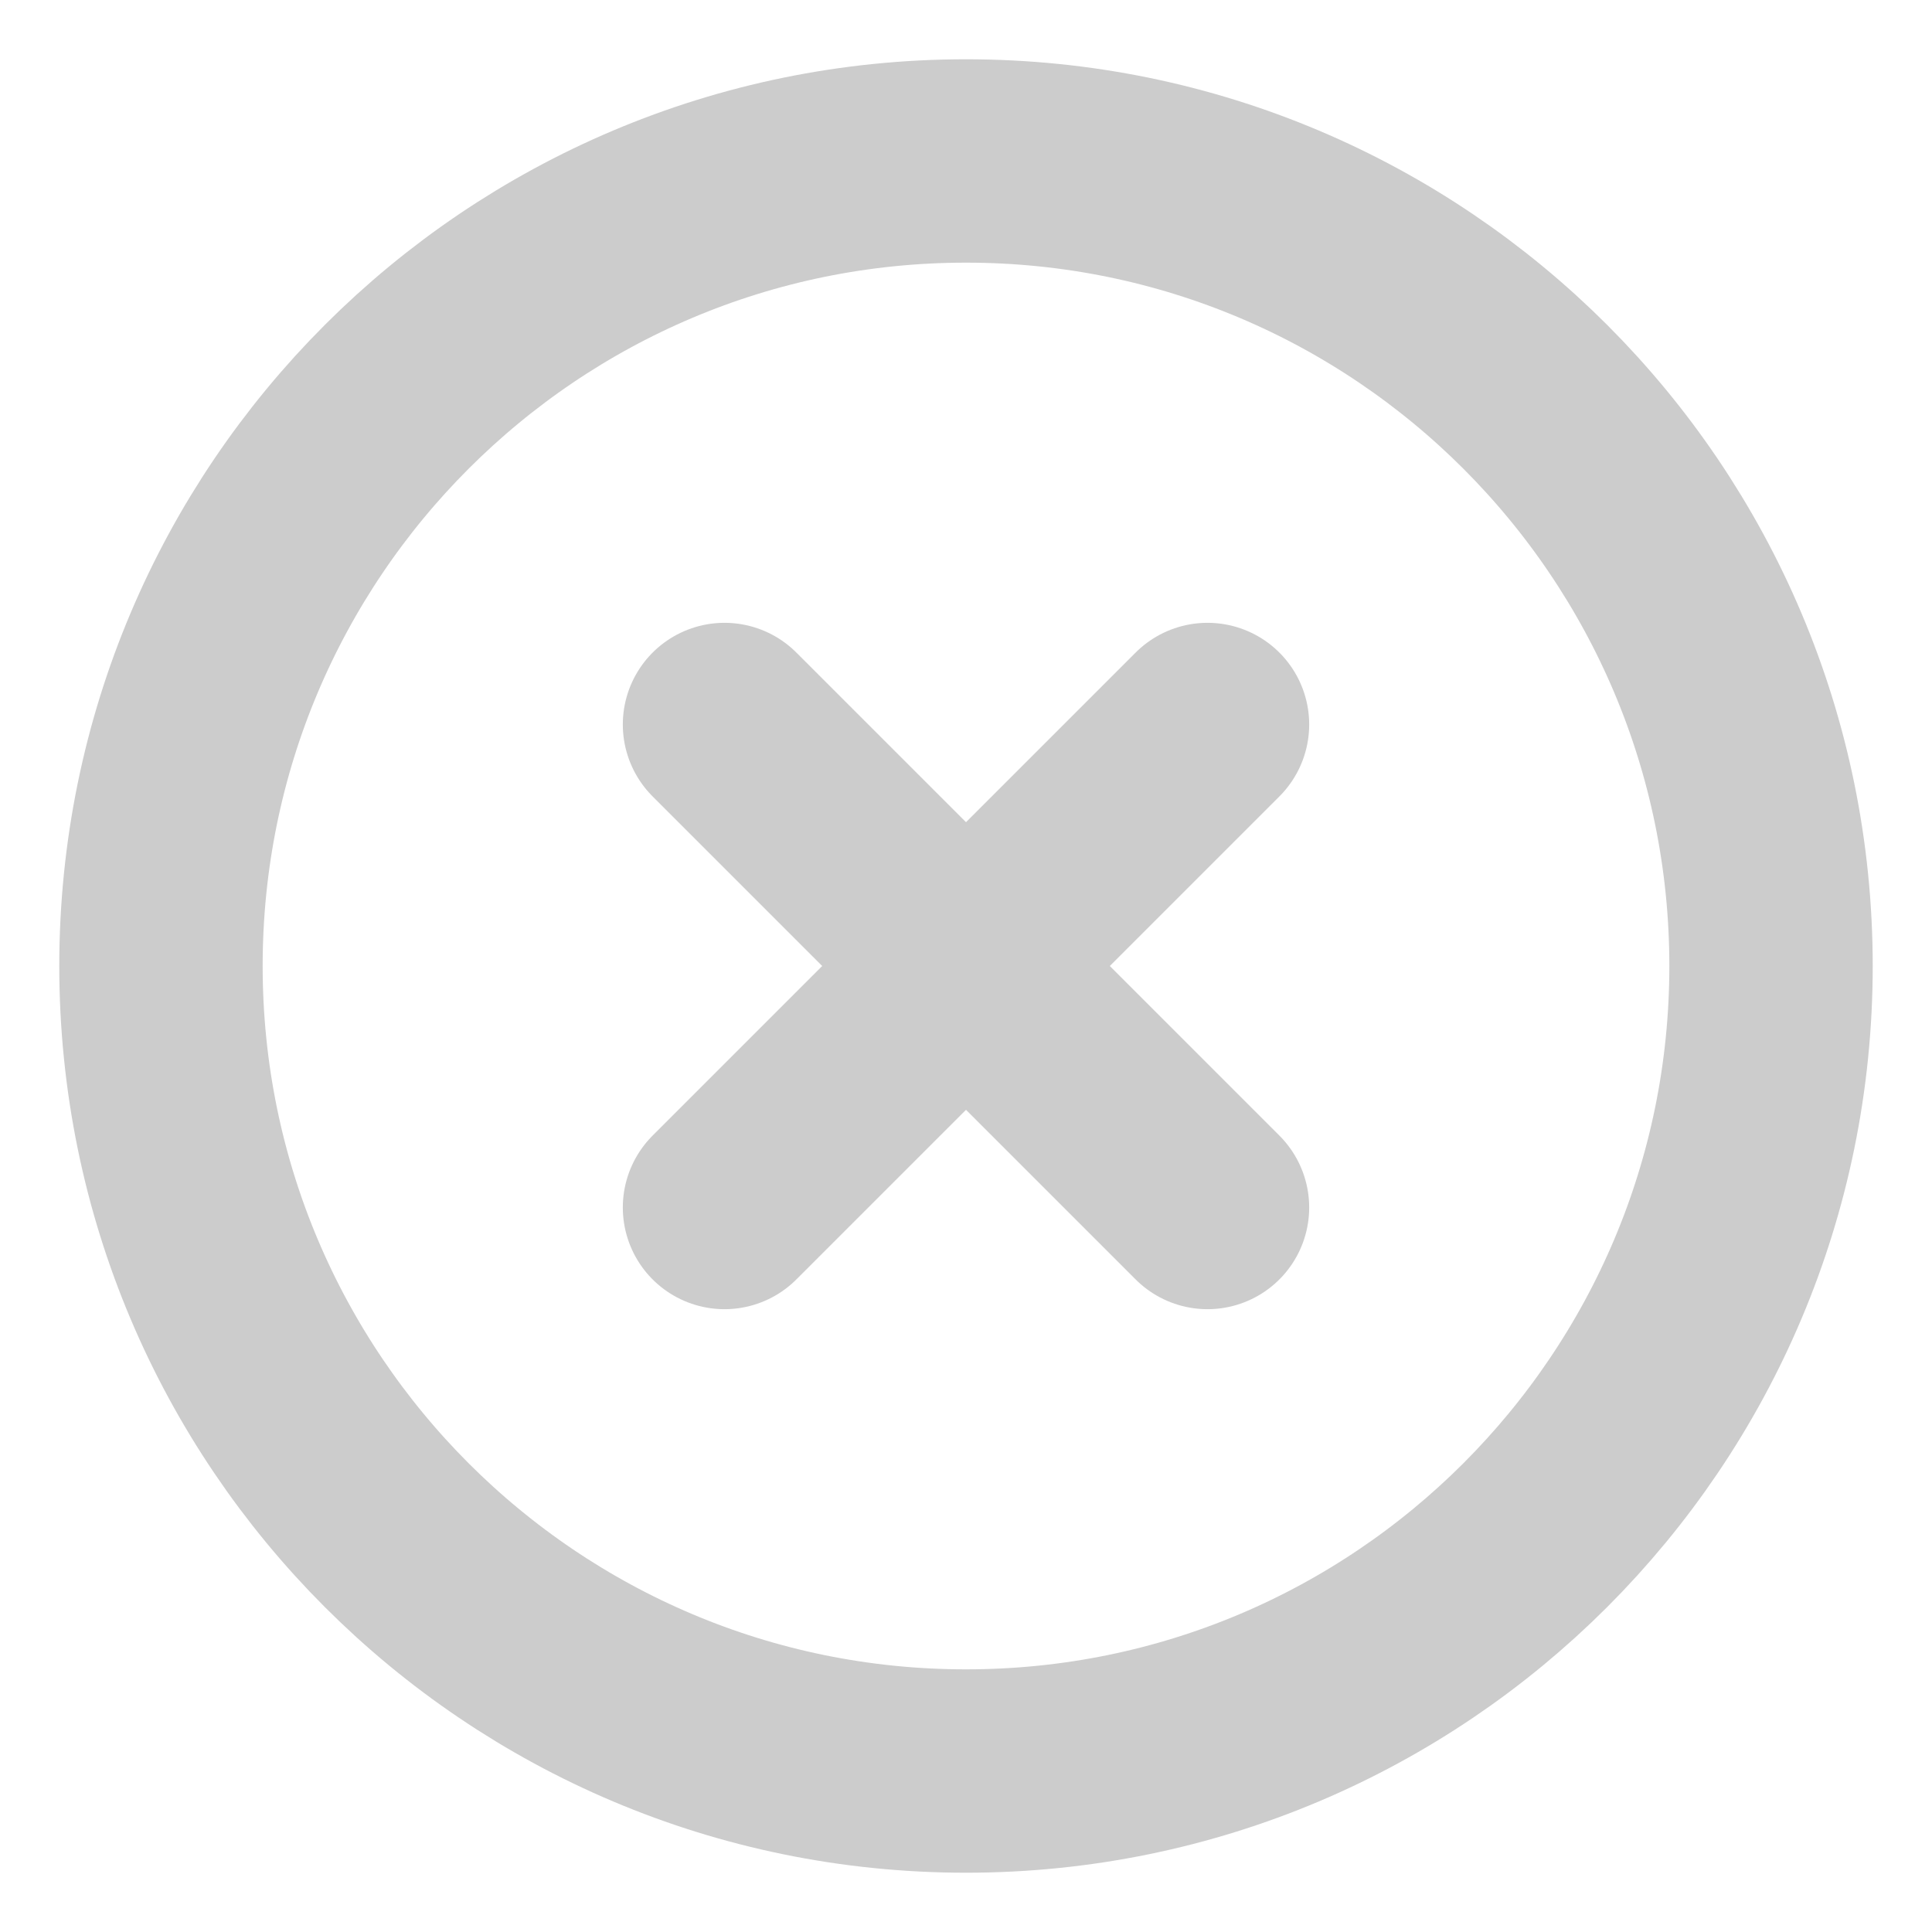 <svg width="19" height="19" viewBox="0 0 19 19" fill="none" xmlns="http://www.w3.org/2000/svg">
<path d="M9.5 17.417C13.872 17.417 17.417 13.872 17.417 9.5C17.417 5.128 13.872 1.583 9.5 1.583C5.128 1.583 1.583 5.128 1.583 9.5C1.583 13.872 5.128 17.417 9.5 17.417Z" stroke="#CCCCCC" stroke-width="2" stroke-linecap="round" stroke-linejoin="round"/>
<path d="M11.875 7.125L7.125 11.875" stroke="#CCCCCC" stroke-width="2" stroke-linecap="round" stroke-linejoin="round"/>
<path d="M7.125 7.125L11.875 11.875" stroke="#CCCCCC" stroke-width="2" stroke-linecap="round" stroke-linejoin="round"/>
</svg>
